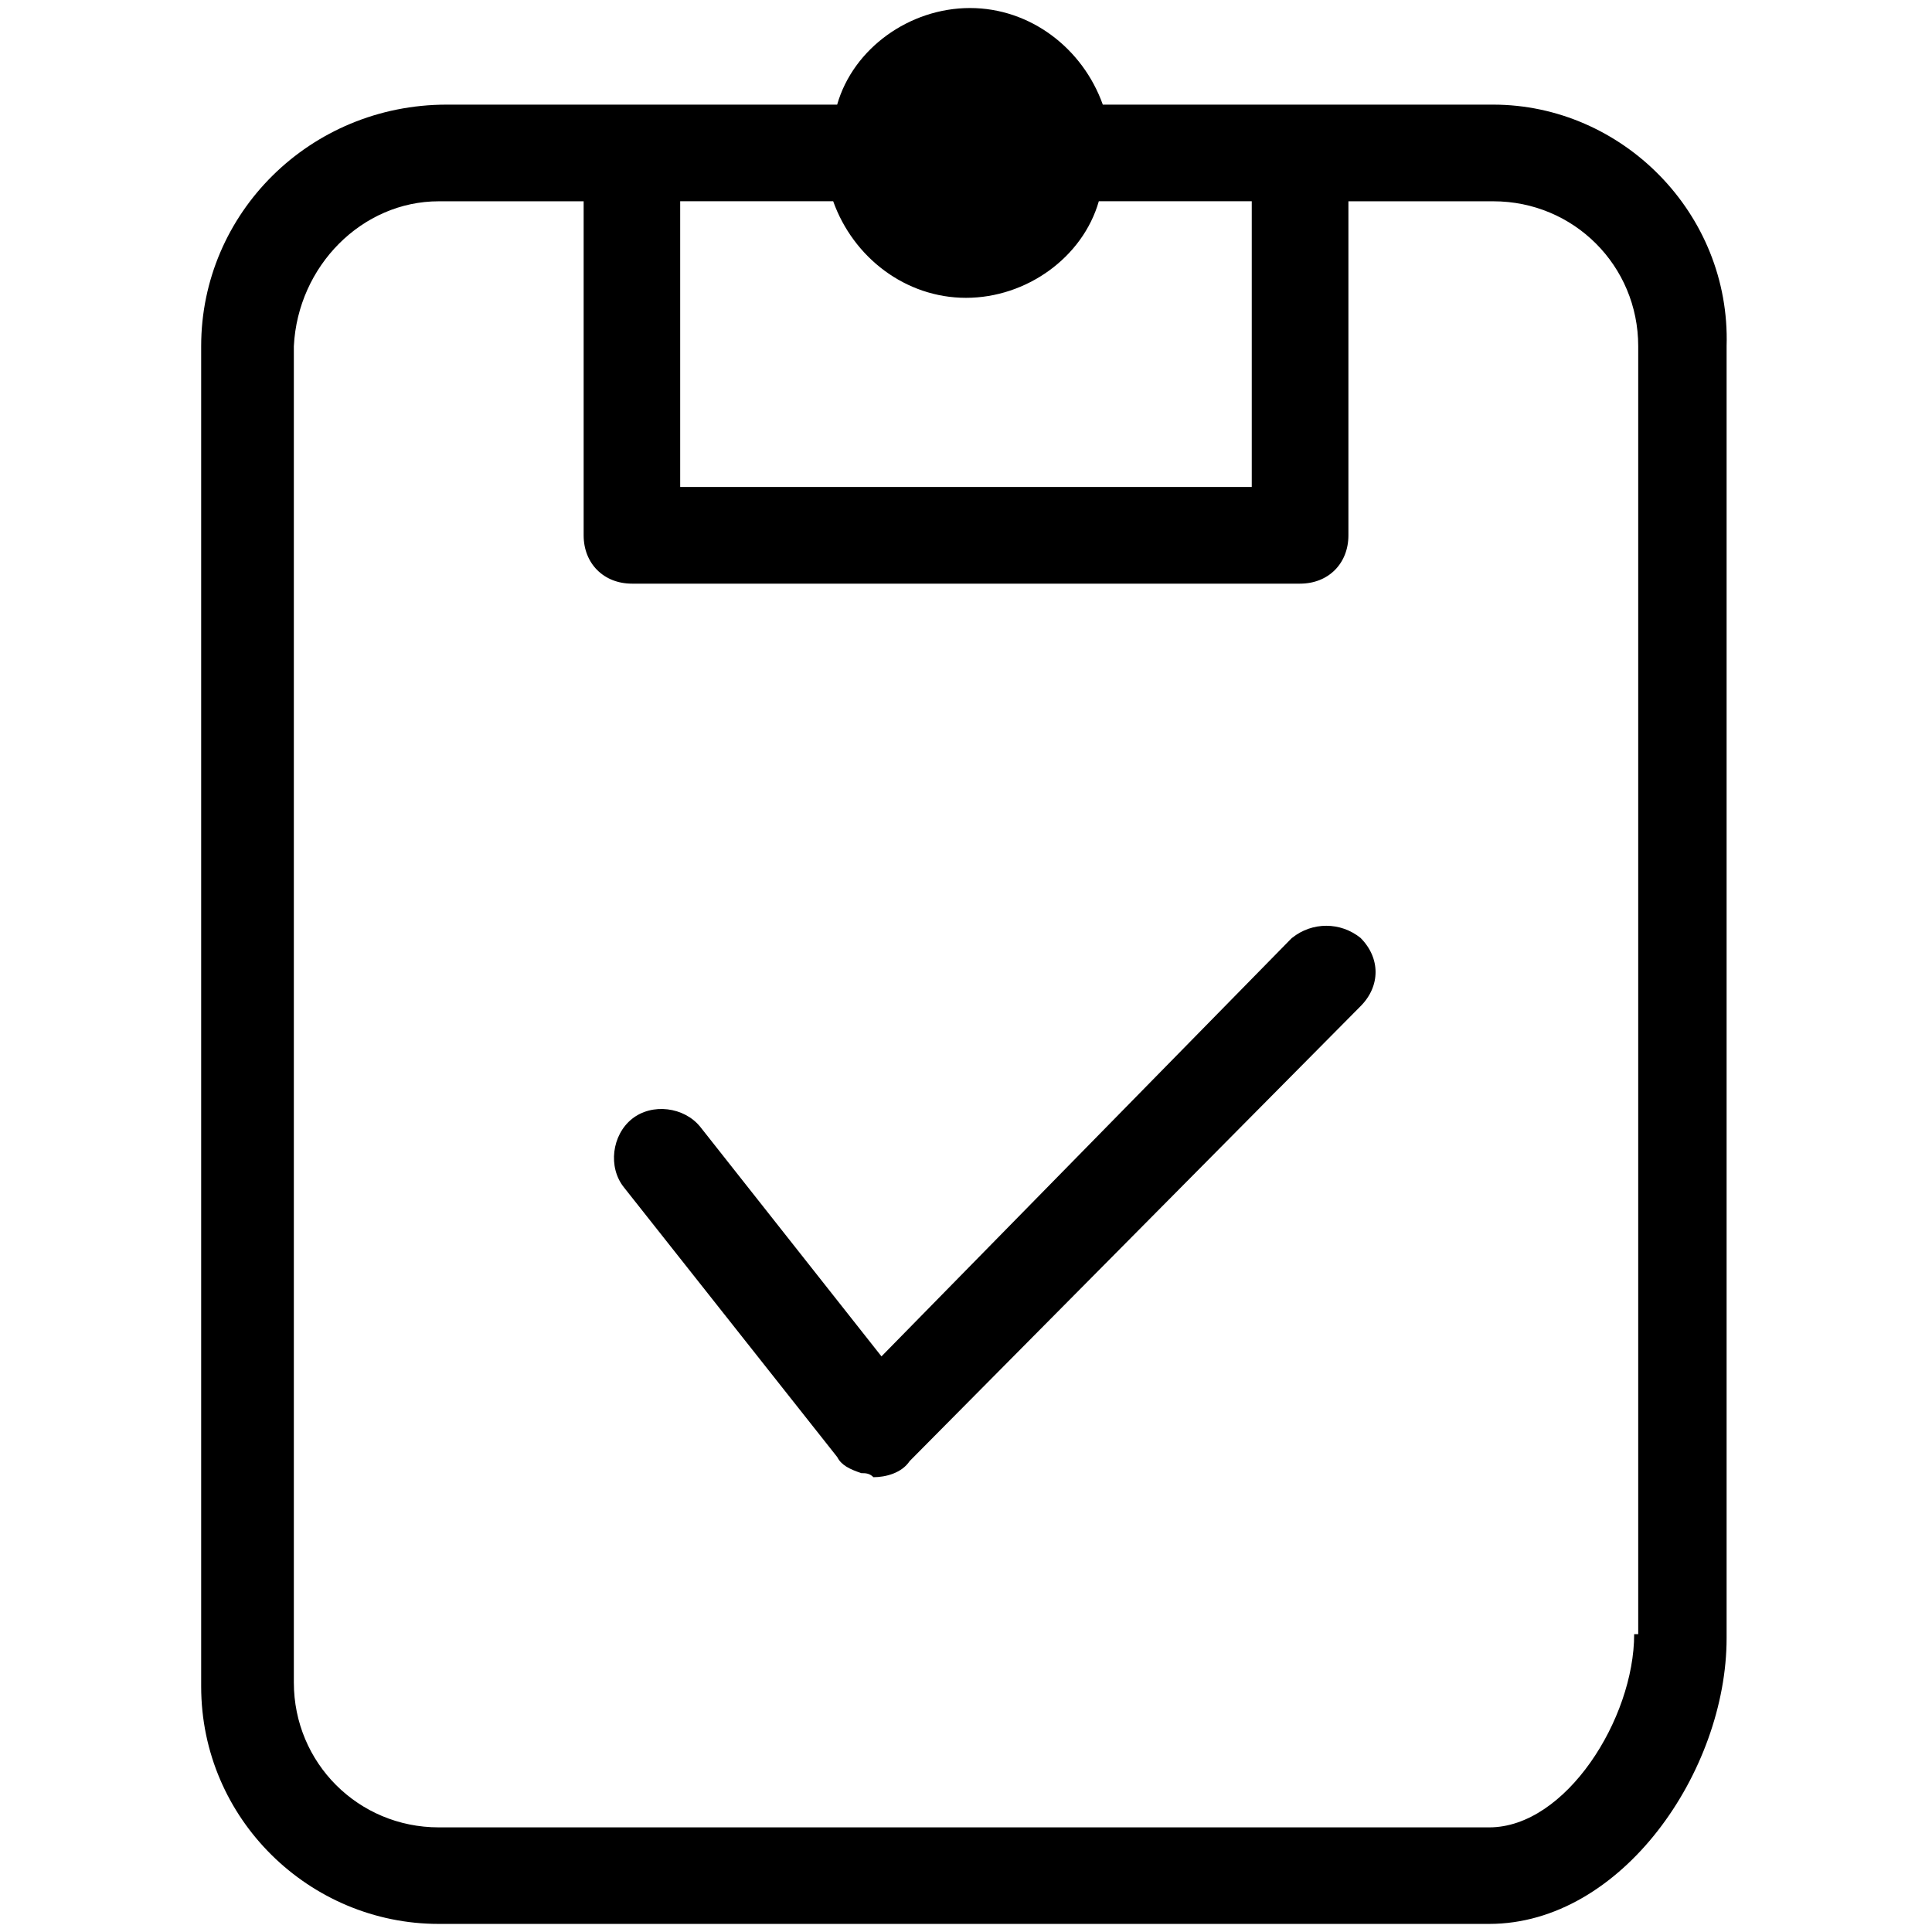 <!-- Generated by IcoMoon.io -->
<svg version="1.1" xmlns="http://www.w3.org/2000/svg" width="32" height="32" viewBox="0 0 32 32">
<title>Course-Requirements</title>
<path d="M21.4 15.533l-6.8 6.933-3-3.8c-0.267-0.333-0.8-0.4-1.133-0.133s-0.4 0.8-0.133 1.133l3.533 4.467c0.067 0.133 0.2 0.2 0.4 0.267 0.067 0 0.133 0 0.2 0.067 0.2 0 0.467-0.067 0.6-0.267l7.467-7.533c0.333-0.333 0.333-0.8 0-1.133-0.333-0.267-0.8-0.267-1.133 0zM24.733 1.733h-6.467c-0.333-0.933-1.2-1.6-2.2-1.6s-1.933 0.667-2.2 1.6h-6.467c-2.267 0-4.067 1.8-4.067 4v22.2c0 2.2 1.8 3.933 3.933 3.933h17.4c2.2 0 3.933-2.533 3.933-4.733v-21.4c0.067-2.2-1.733-4-3.867-4zM11.267 3.333h2.533c0.333 0.933 1.2 1.6 2.2 1.6s1.933-0.667 2.2-1.6h2.533v4.733h-9.467v-4.733zM27.067 27.067c0 1.4-1.133 3.2-2.4 3.2h-17.4c-1.333 0-2.4-1.067-2.4-2.4v-22.133c0.067-1.333 1.133-2.4 2.4-2.4h2.4v5.533c0 0.467 0.333 0.8 0.8 0.8h11.067c0.467 0 0.8-0.333 0.8-0.8v-5.533h2.4c1.333 0 2.4 1.067 2.4 2.4v21.333z"></path>
</svg>
